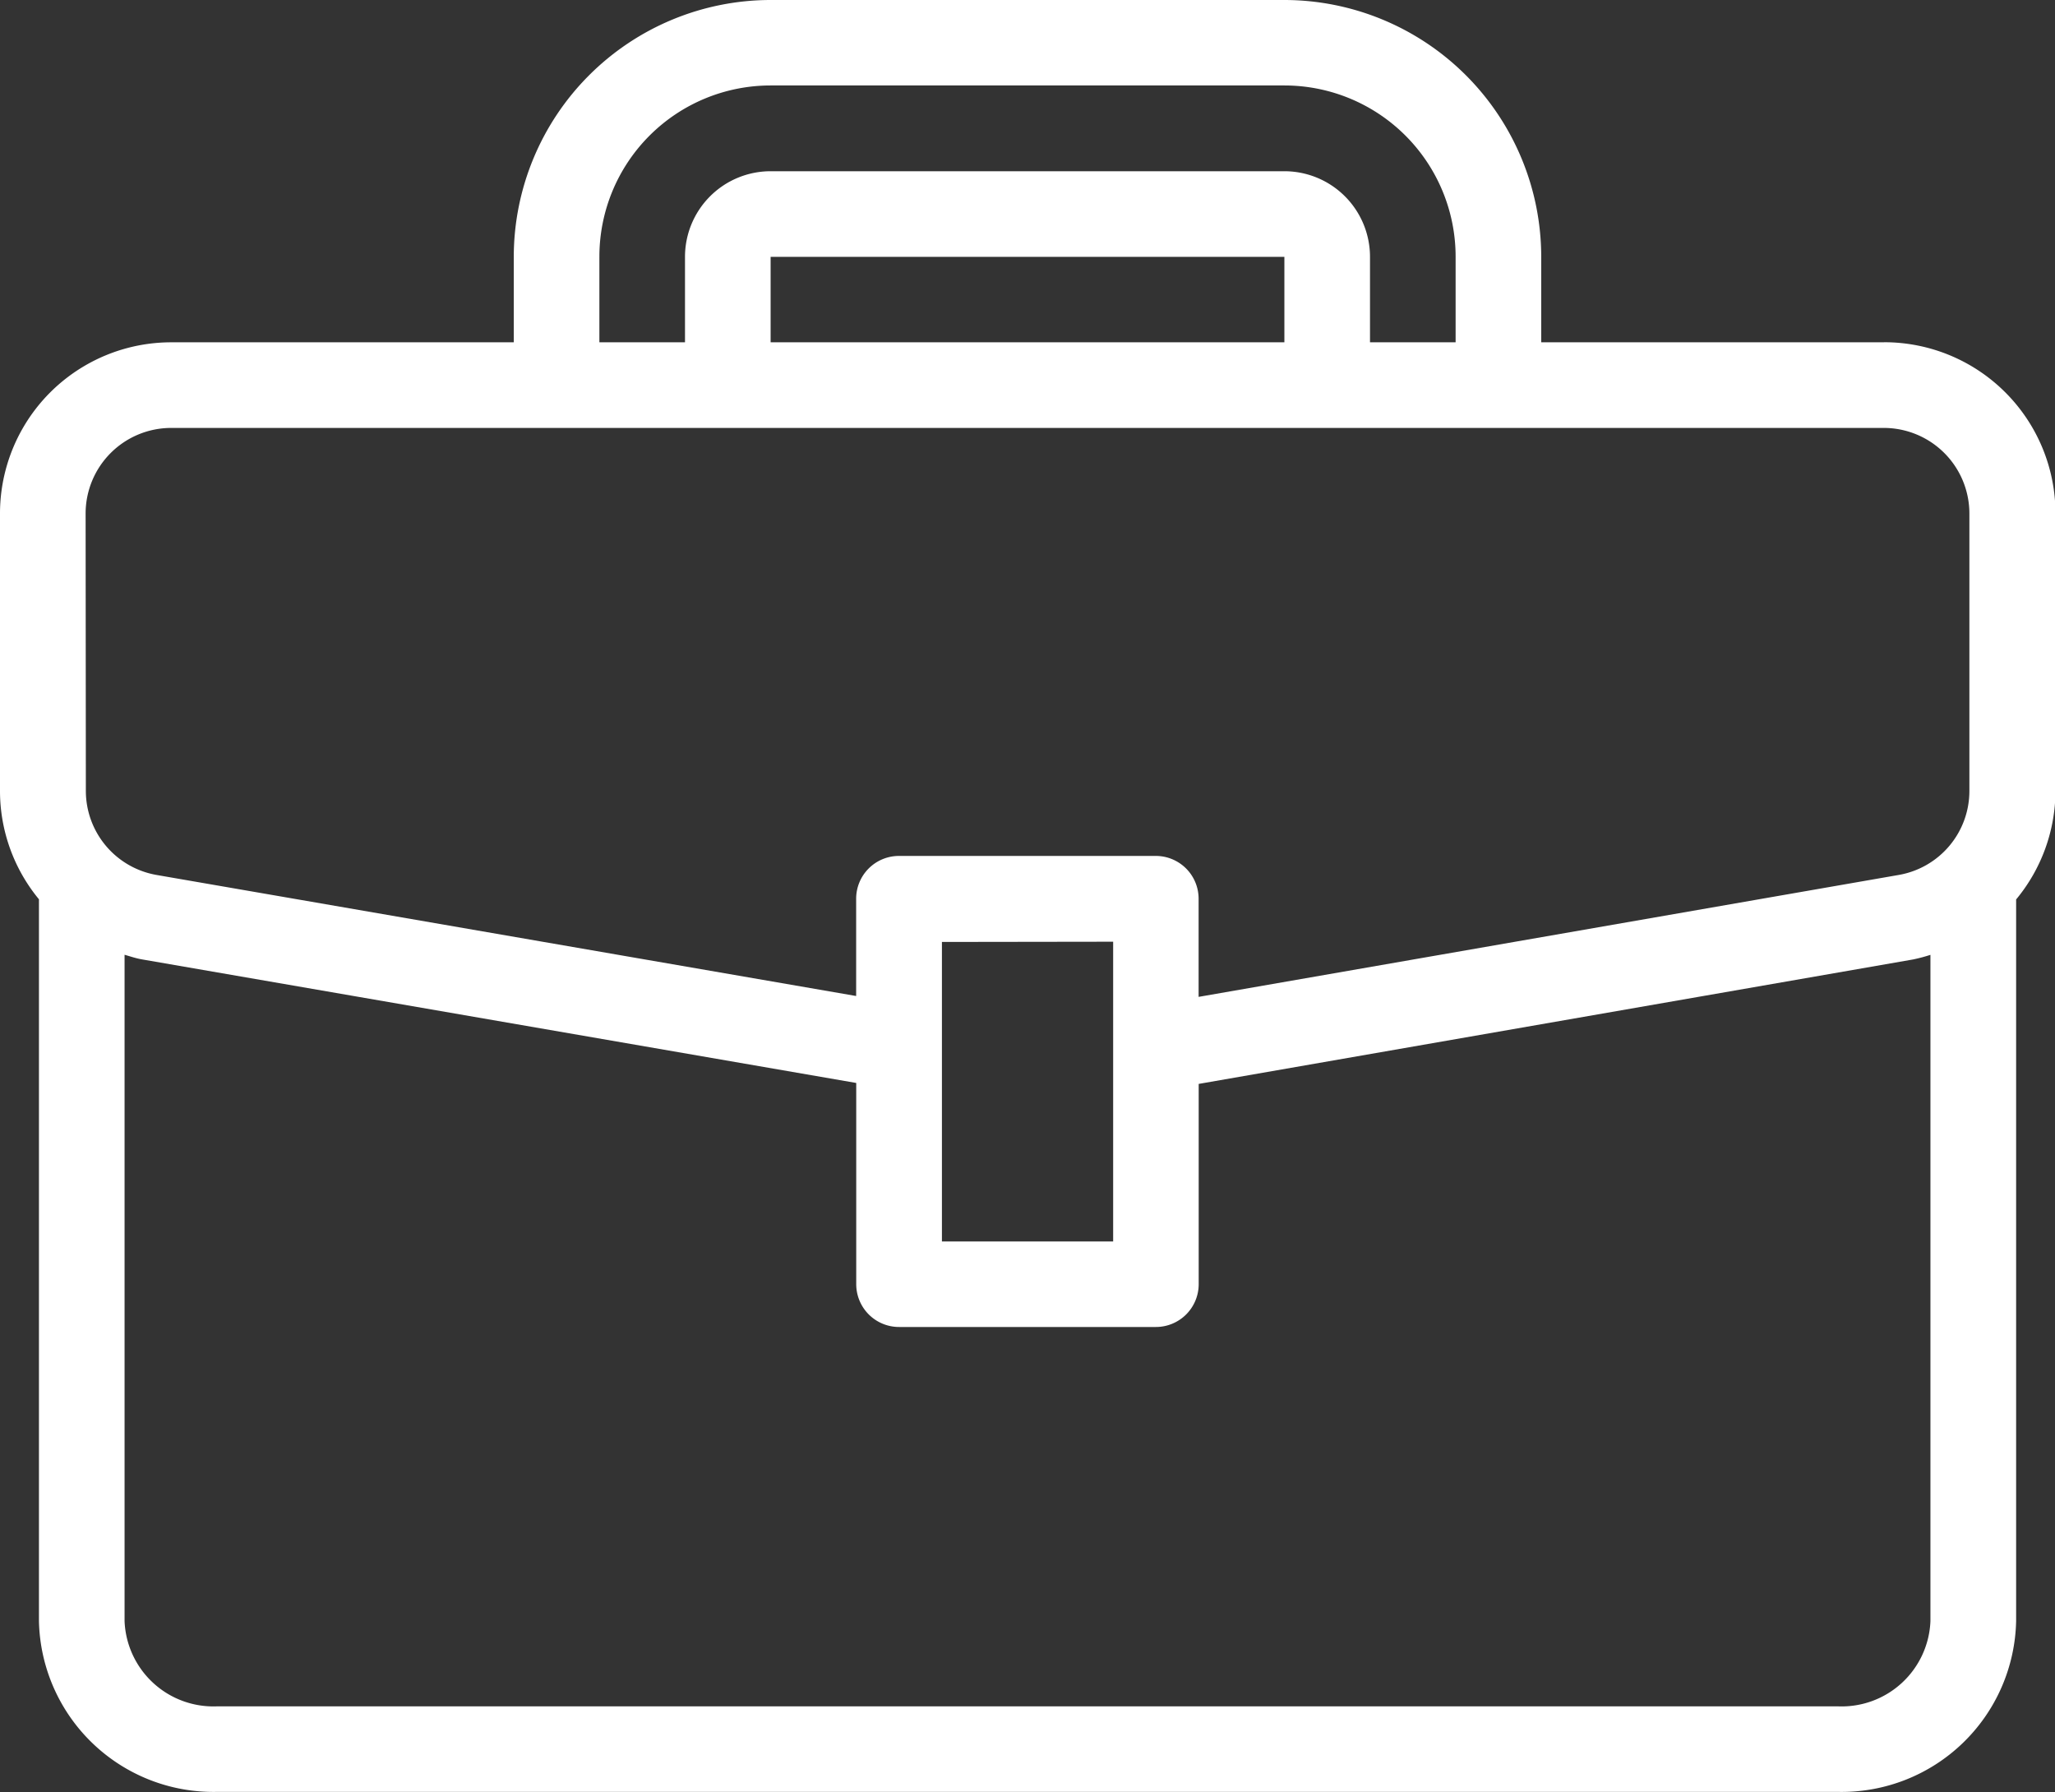 <svg xmlns="http://www.w3.org/2000/svg" width="26.115" height="22.775" viewBox="0 0 26.115 22.775">
  <rect x="0" y="0" width="26.115" height="22.775" fill="#333333" stroke="none"/>
  <path id="Path_246" data-name="Path 246" d="M163.939,100.6h-4.353V99.514a3.267,3.267,0,0,0-3.264-3.264h-6.529a3.267,3.267,0,0,0-3.264,3.264V100.6h-4.353A2.176,2.176,0,0,0,140,102.779V106.3a2.164,2.164,0,0,0,.495,1.378v9.172a2.218,2.218,0,0,0,2.258,2.171h20.61a2.218,2.218,0,0,0,2.258-2.171v-9.17a2.168,2.168,0,0,0,.5-1.379v-3.526a2.176,2.176,0,0,0-2.176-2.176Zm-16.322-1.088a2.176,2.176,0,0,1,2.176-2.176h6.529a2.176,2.176,0,0,1,2.176,2.176V100.6H157.41V99.514a1.088,1.088,0,0,0-1.088-1.088h-6.529a1.088,1.088,0,0,0-1.088,1.088V100.6h-1.088Zm2.176,1.088V99.514h6.529V100.6Zm-8.705,2.176a1.088,1.088,0,0,1,1.088-1.088h21.763a1.088,1.088,0,0,1,1.088,1.088V106.3a1.083,1.083,0,0,1-.9,1.069l-8.895,1.549v-1.247a.544.544,0,0,0-.544-.544h-3.264a.544.544,0,0,0-.544.544v1.236l-8.889-1.538a1.085,1.085,0,0,1-.9-1.069Zm13.058,5.441v3.809H151.97V108.22Zm9.217,9.717h-20.61a1.13,1.13,0,0,1-1.17-1.083v-8.468c.074.021.146.046.223.059l9.075,1.57v2.557a.544.544,0,0,0,.544.544h3.264a.544.544,0,0,0,.544-.544v-2.545l9.081-1.582h0a2.1,2.1,0,0,0,.218-.058v8.467a1.129,1.129,0,0,1-1.17,1.083Z" transform="translate(-140 -96.25)" fill="#fff"/>
</svg>
